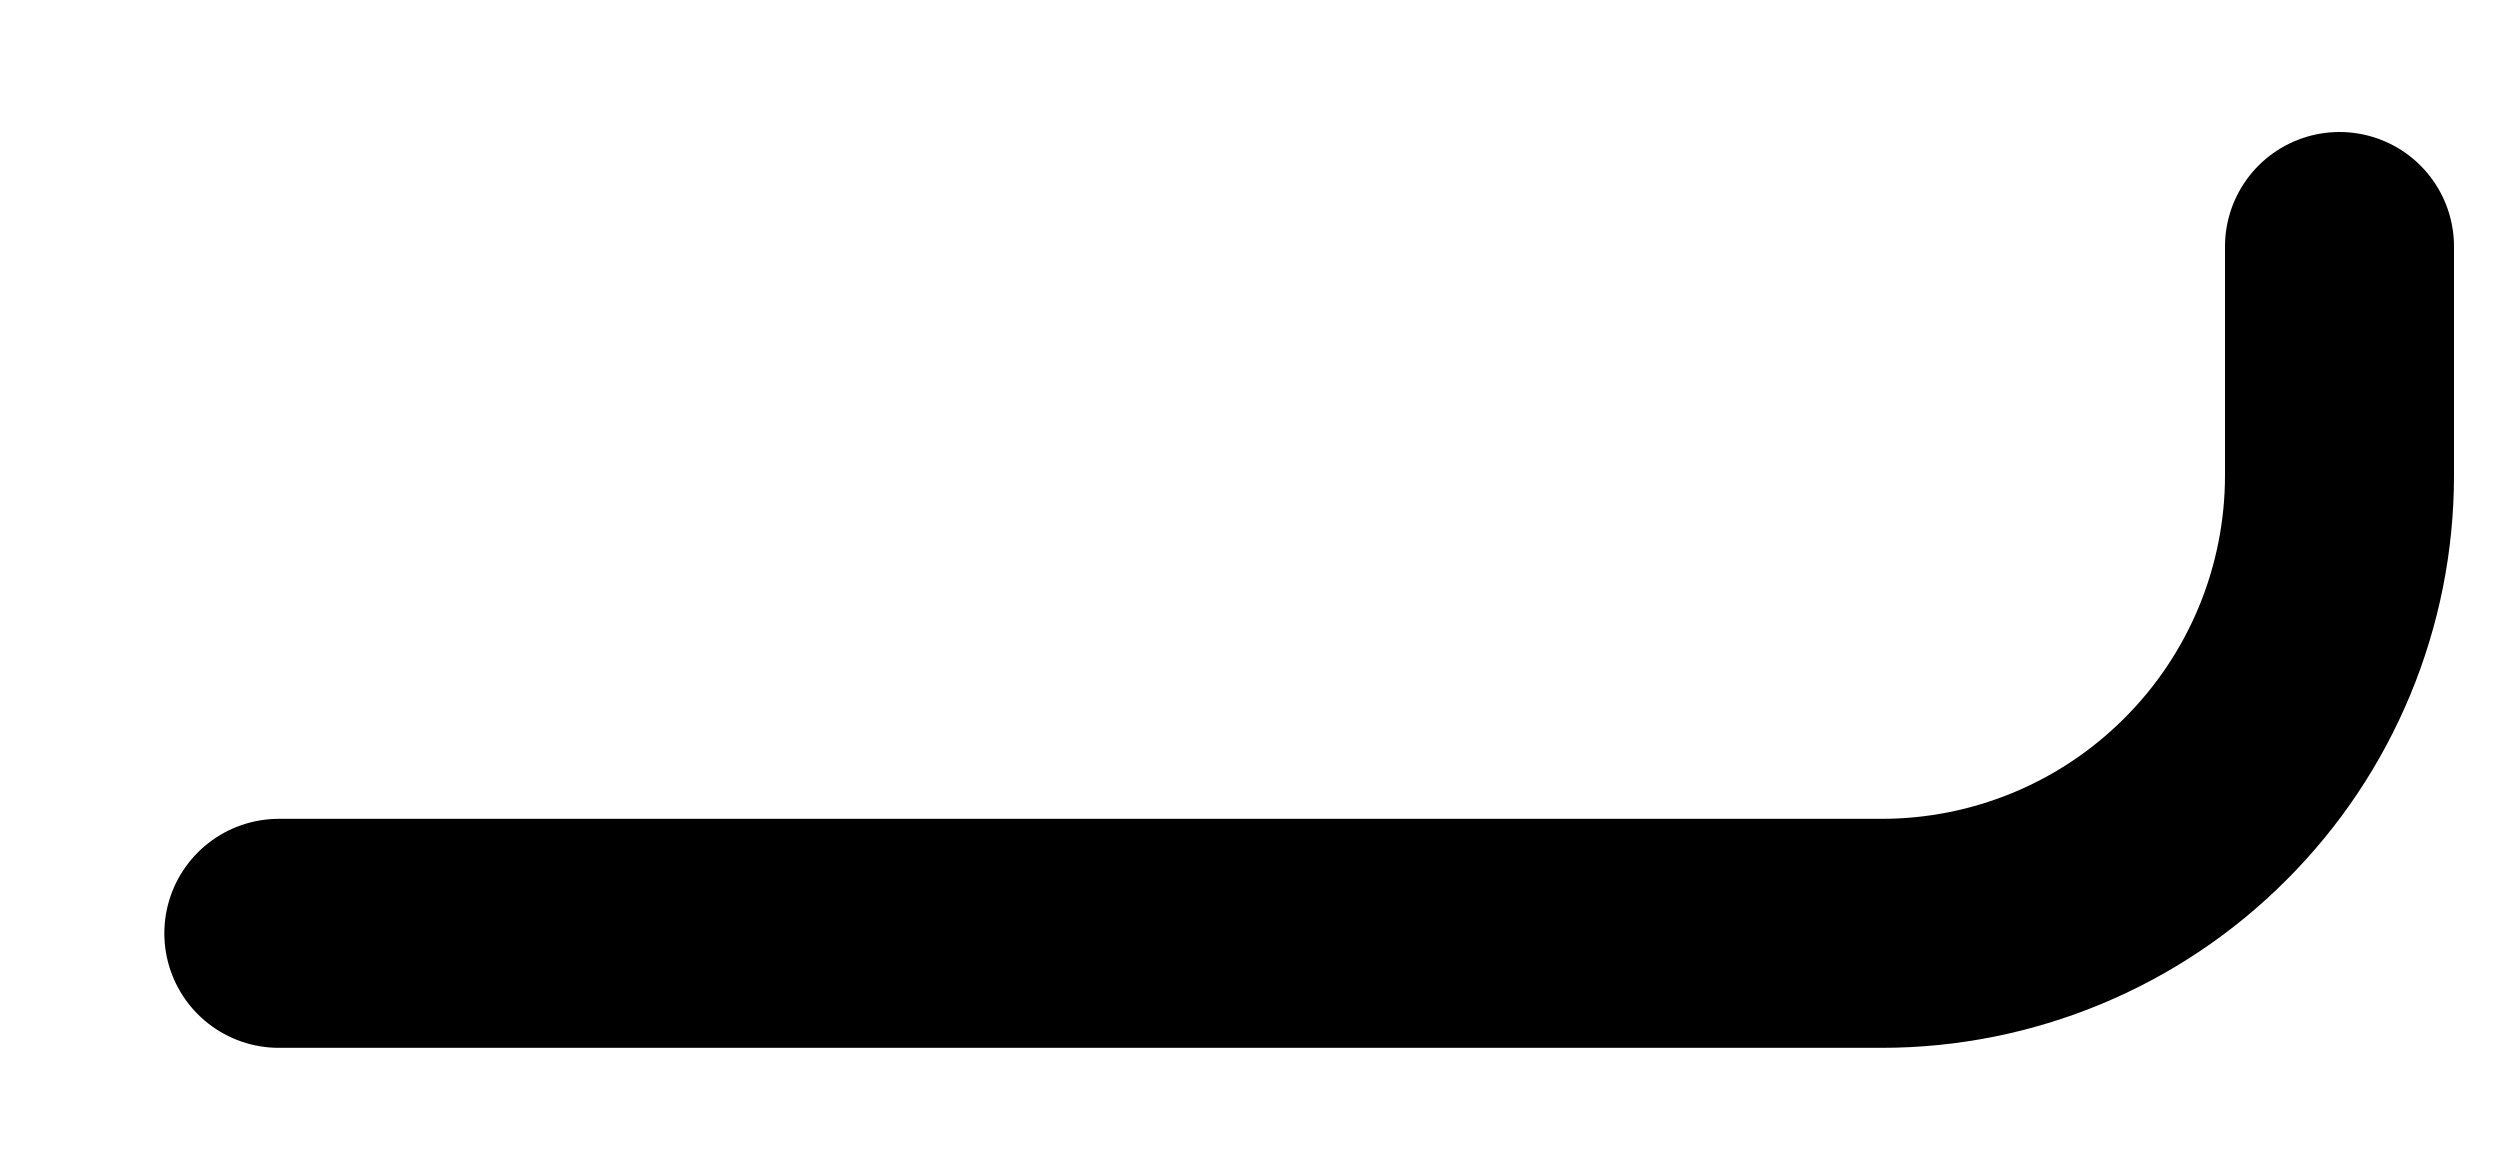 <svg width="15" height="7" viewBox="0 0 15 7" fill="none" xmlns="http://www.w3.org/2000/svg">
<path d="M14.037 1.479V2.852C14.037 3.581 13.748 4.28 13.232 4.795C12.717 5.311 12.018 5.6 11.29 5.6H1.673" stroke="black" stroke-width="1.374" stroke-linecap="round" stroke-linejoin="round"/>
</svg>
